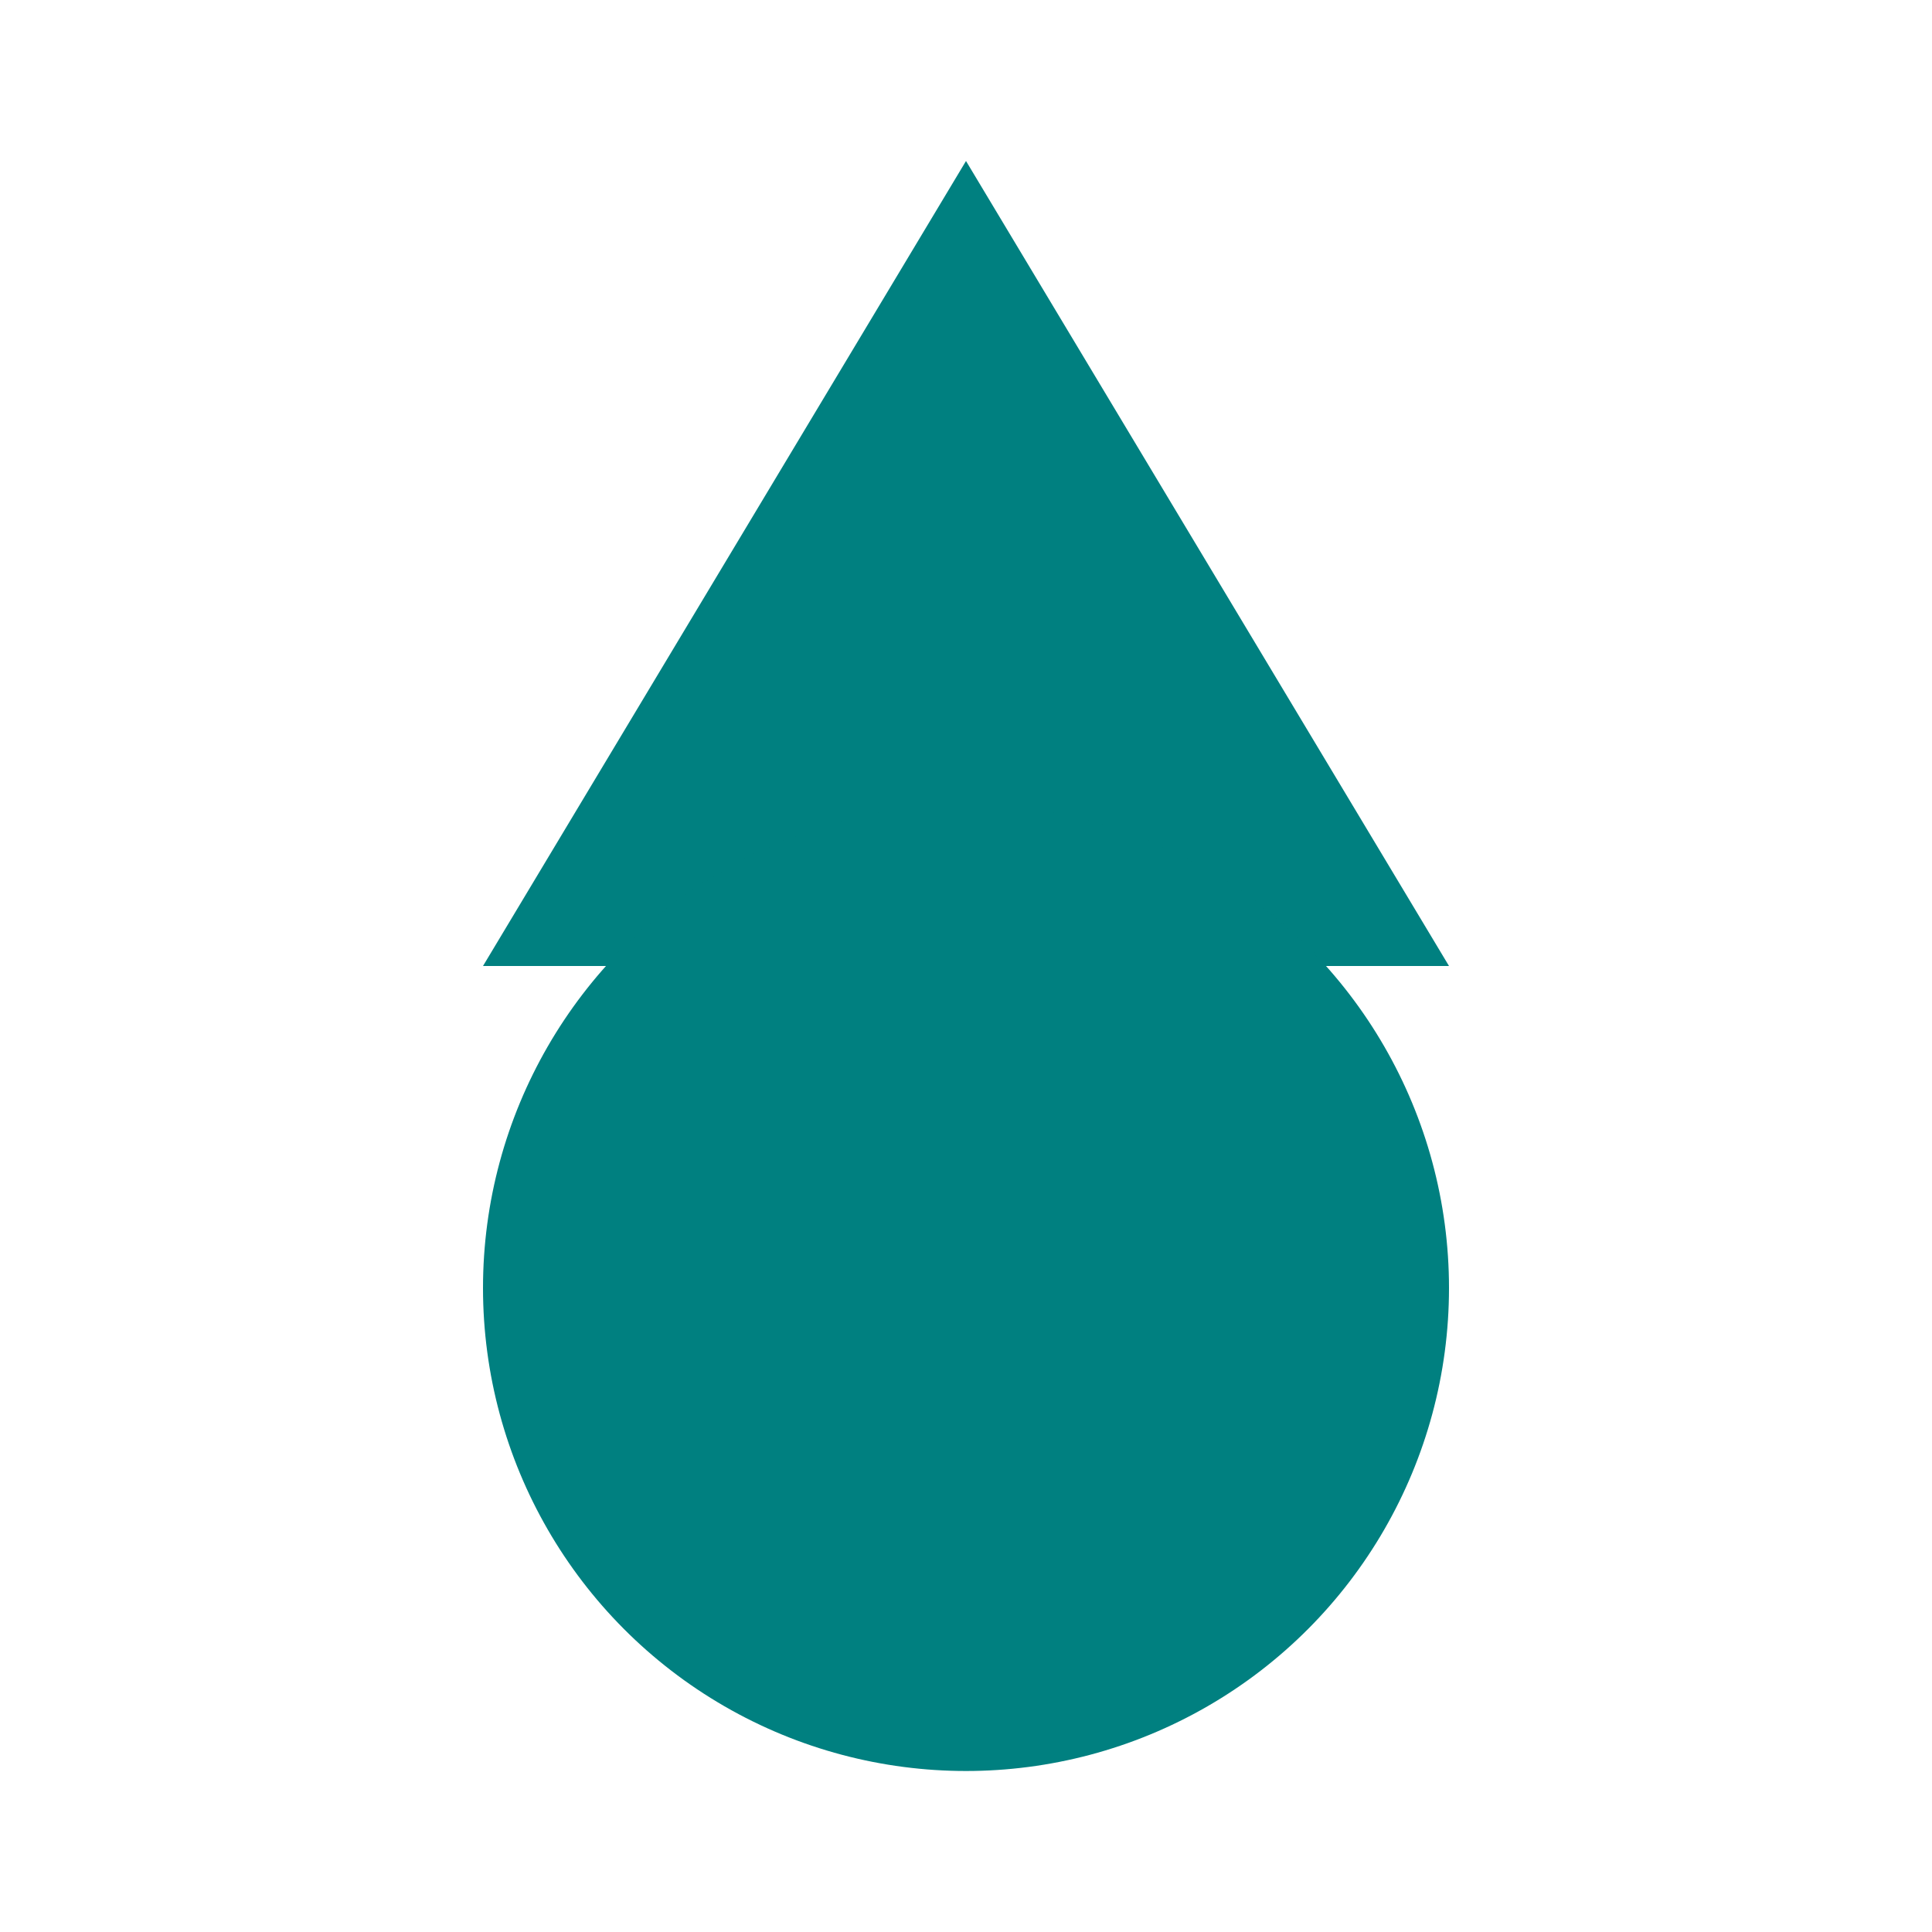 <svg xmlns="http://www.w3.org/2000/svg" height="24" viewBox="0 0 24 24" width="24">
  <mask id="arc">
    <rect x="0" y="0" width="24" height="24" fill="white"/>
    <circle cx="12" cy="16" r="8" fill="black" stroke="none"/>
  </mask>
  <polygon fill="teal" points="12 2, 18 12, 6 12" mask="url(#arc)"/>
  <circle cx="12" cy="16" r="6" fill="teal" stroke="none"/>
</svg>
